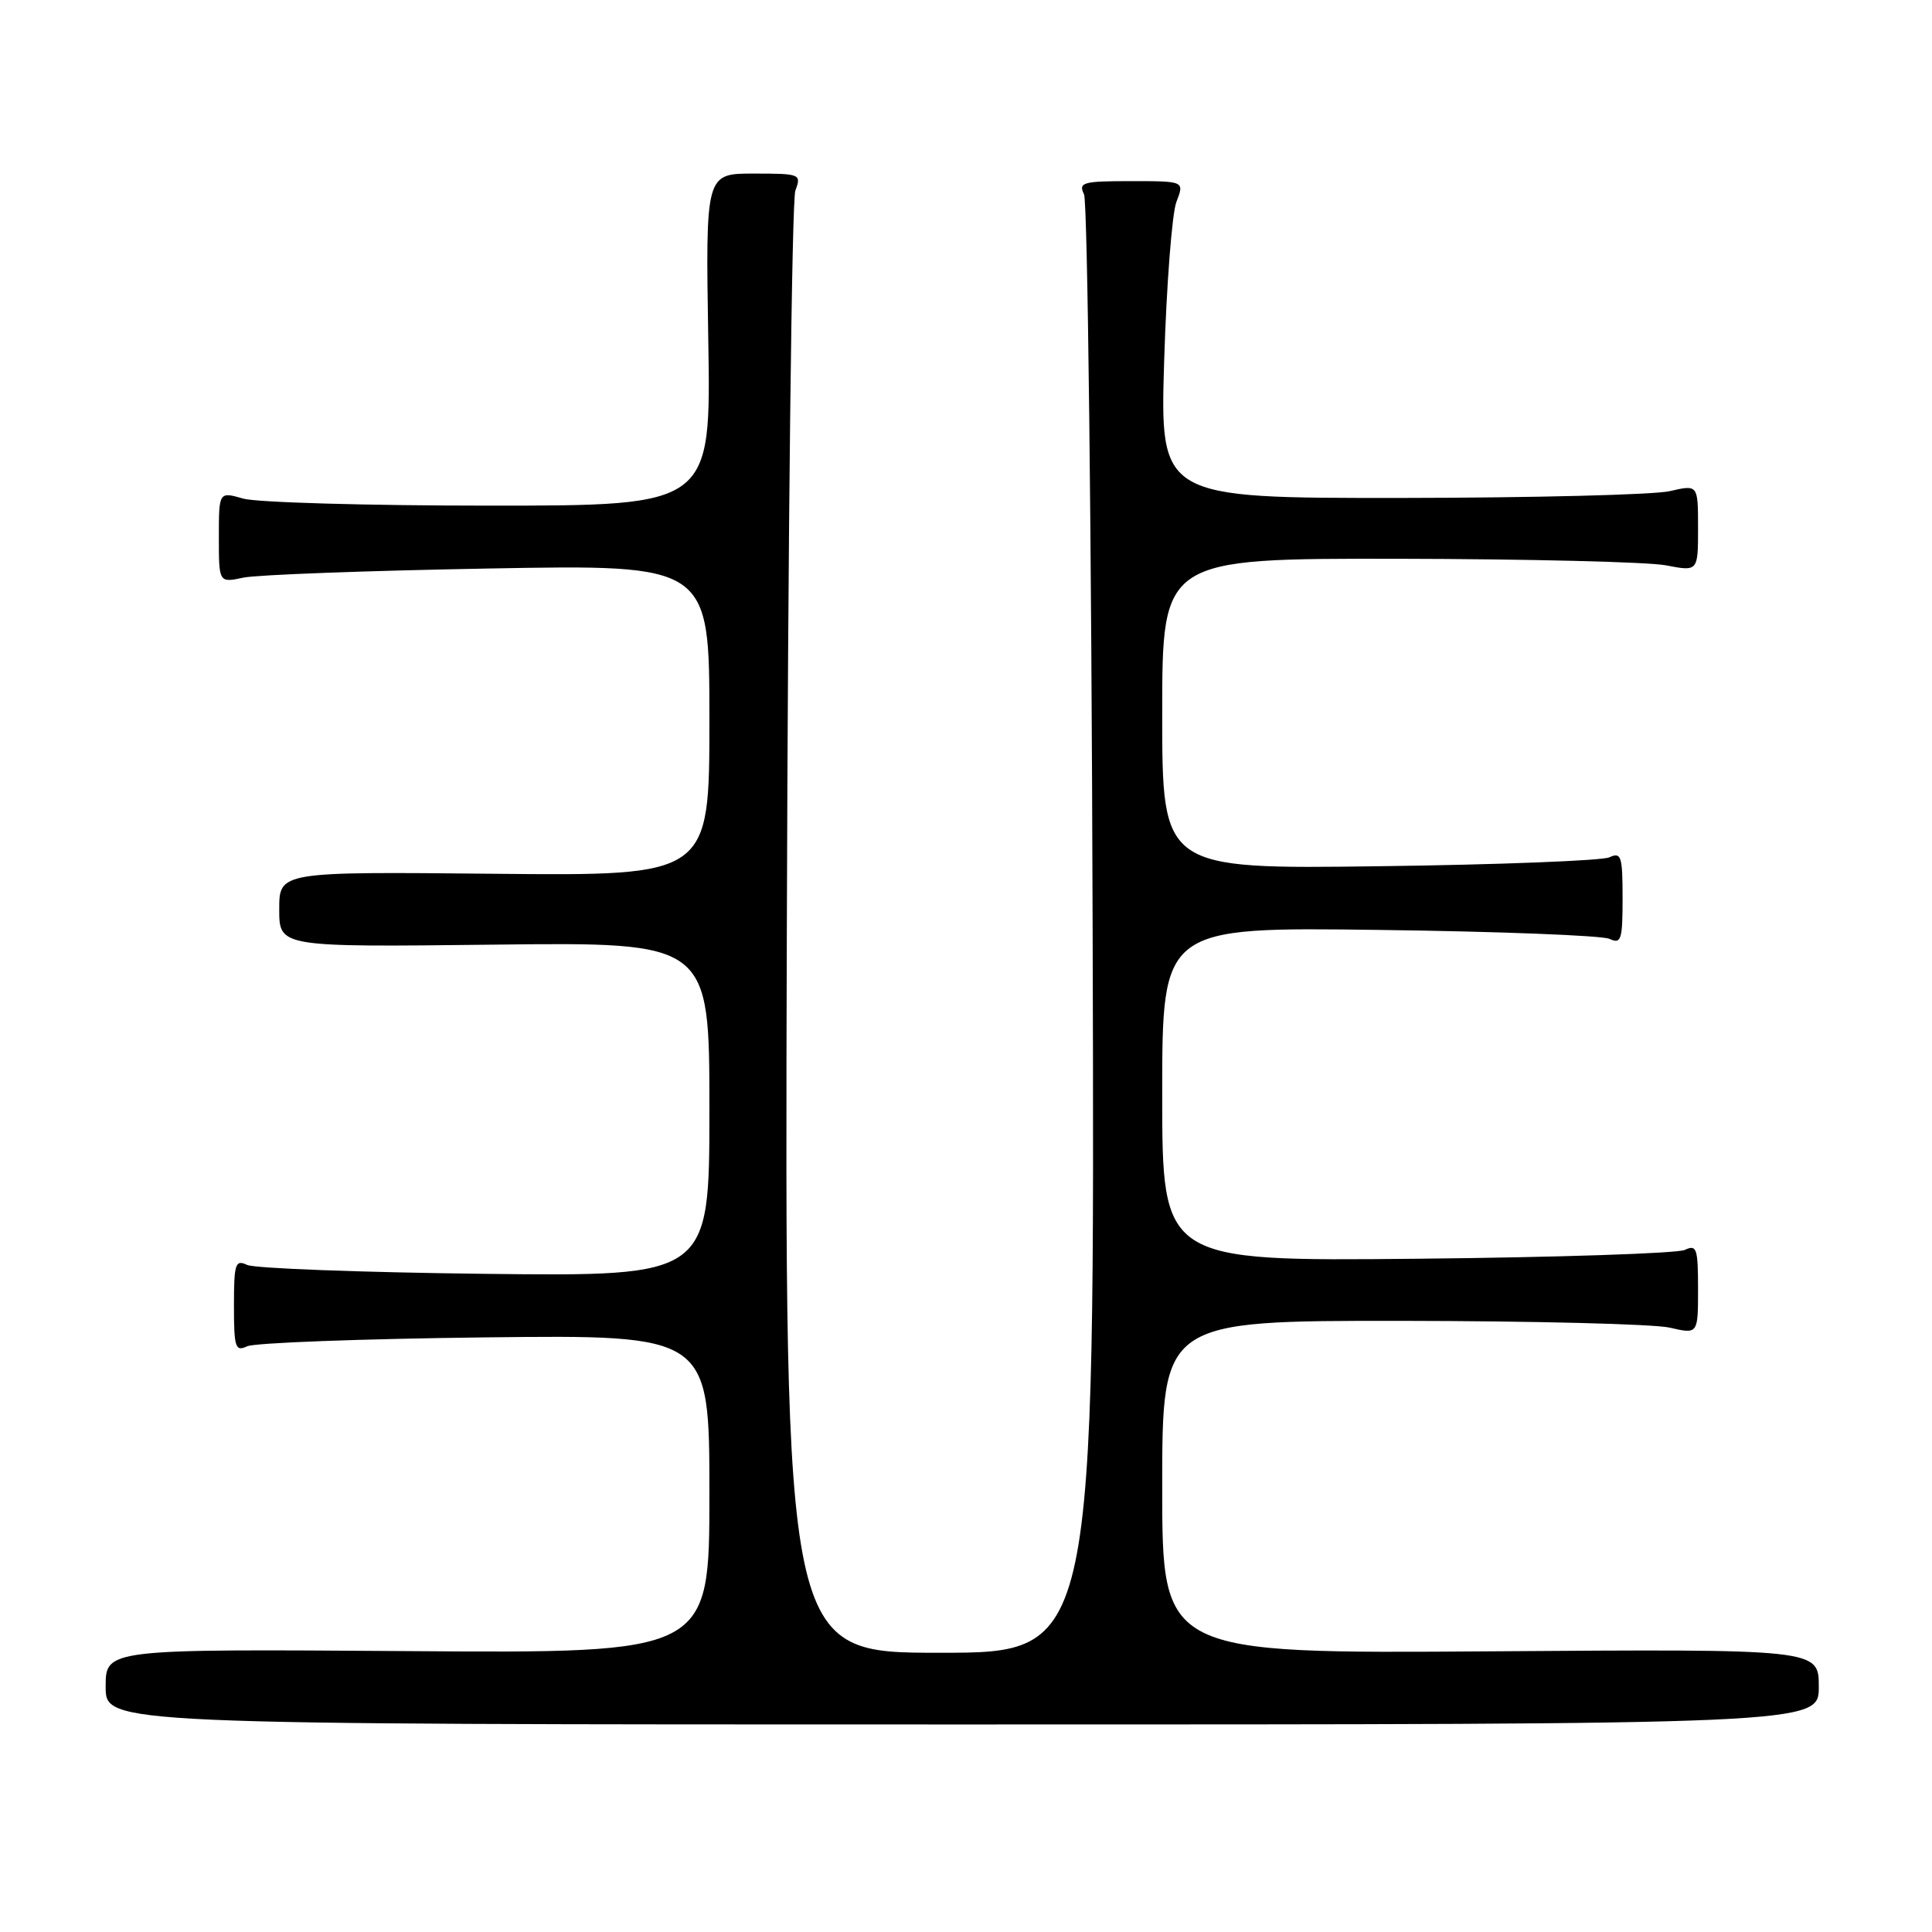 <?xml version="1.0" encoding="UTF-8" standalone="no"?>
<!DOCTYPE svg PUBLIC "-//W3C//DTD SVG 1.1//EN" "http://www.w3.org/Graphics/SVG/1.1/DTD/svg11.dtd" >
<svg xmlns="http://www.w3.org/2000/svg" xmlns:xlink="http://www.w3.org/1999/xlink" version="1.1" viewBox="0 0 256 256">
 <g >
 <path fill="currentColor"
d=" M 241.00 223.50 C 241.00 218.50 241.00 218.50 197.50 218.81 C 154.00 219.12 154.00 219.12 154.00 197.06 C 154.00 175.00 154.00 175.00 185.75 175.02 C 203.21 175.04 219.19 175.44 221.25 175.92 C 225.00 176.79 225.00 176.79 225.00 170.79 C 225.00 165.42 224.82 164.87 223.25 165.62 C 222.29 166.08 206.31 166.61 187.75 166.79 C 154.00 167.12 154.00 167.12 154.00 144.98 C 154.00 122.84 154.00 122.84 182.75 123.22 C 198.56 123.42 212.29 123.96 213.25 124.40 C 214.82 125.13 215.00 124.56 215.00 119.00 C 215.00 113.44 214.82 112.87 213.25 113.60 C 212.29 114.04 198.56 114.58 182.75 114.78 C 154.00 115.16 154.00 115.16 154.00 94.58 C 154.00 74.00 154.00 74.00 185.25 74.04 C 202.44 74.07 218.41 74.46 220.75 74.91 C 225.00 75.73 225.00 75.73 225.00 69.97 C 225.00 64.21 225.00 64.21 221.25 65.08 C 219.19 65.56 203.15 65.96 185.60 65.98 C 153.70 66.00 153.70 66.00 154.26 47.75 C 154.57 37.71 155.30 28.26 155.88 26.75 C 156.95 24.00 156.95 24.00 149.87 24.00 C 143.46 24.00 142.87 24.17 143.64 25.75 C 144.11 26.71 144.63 70.59 144.78 123.25 C 145.07 219.00 145.07 219.00 124.52 219.00 C 103.97 219.00 103.97 219.00 104.26 123.25 C 104.41 70.59 104.92 26.49 105.39 25.25 C 106.21 23.06 106.05 23.00 99.86 23.00 C 93.49 23.00 93.49 23.00 93.85 45.00 C 94.22 67.00 94.22 67.00 64.85 67.00 C 48.70 67.00 34.03 66.58 32.24 66.07 C 29.00 65.14 29.00 65.14 29.00 71.18 C 29.00 77.23 29.00 77.23 32.25 76.54 C 34.04 76.16 48.66 75.62 64.75 75.33 C 94.00 74.80 94.00 74.80 94.00 95.43 C 94.00 116.06 94.00 116.06 65.50 115.78 C 37.00 115.50 37.00 115.50 37.00 120.50 C 37.00 125.50 37.00 125.50 65.50 125.17 C 94.00 124.84 94.00 124.84 94.00 146.99 C 94.00 169.13 94.00 169.13 64.25 168.79 C 47.89 168.60 33.71 168.07 32.75 167.61 C 31.18 166.87 31.00 167.43 31.00 173.00 C 31.00 178.57 31.18 179.13 32.75 178.39 C 33.71 177.93 47.89 177.40 64.25 177.21 C 94.00 176.87 94.00 176.87 94.00 197.97 C 94.00 219.07 94.00 219.07 54.00 218.78 C 14.00 218.50 14.00 218.50 14.00 223.50 C 14.00 228.50 14.00 228.50 127.50 228.50 C 241.00 228.50 241.00 228.50 241.00 223.50 Z "/>
</g>
</svg>